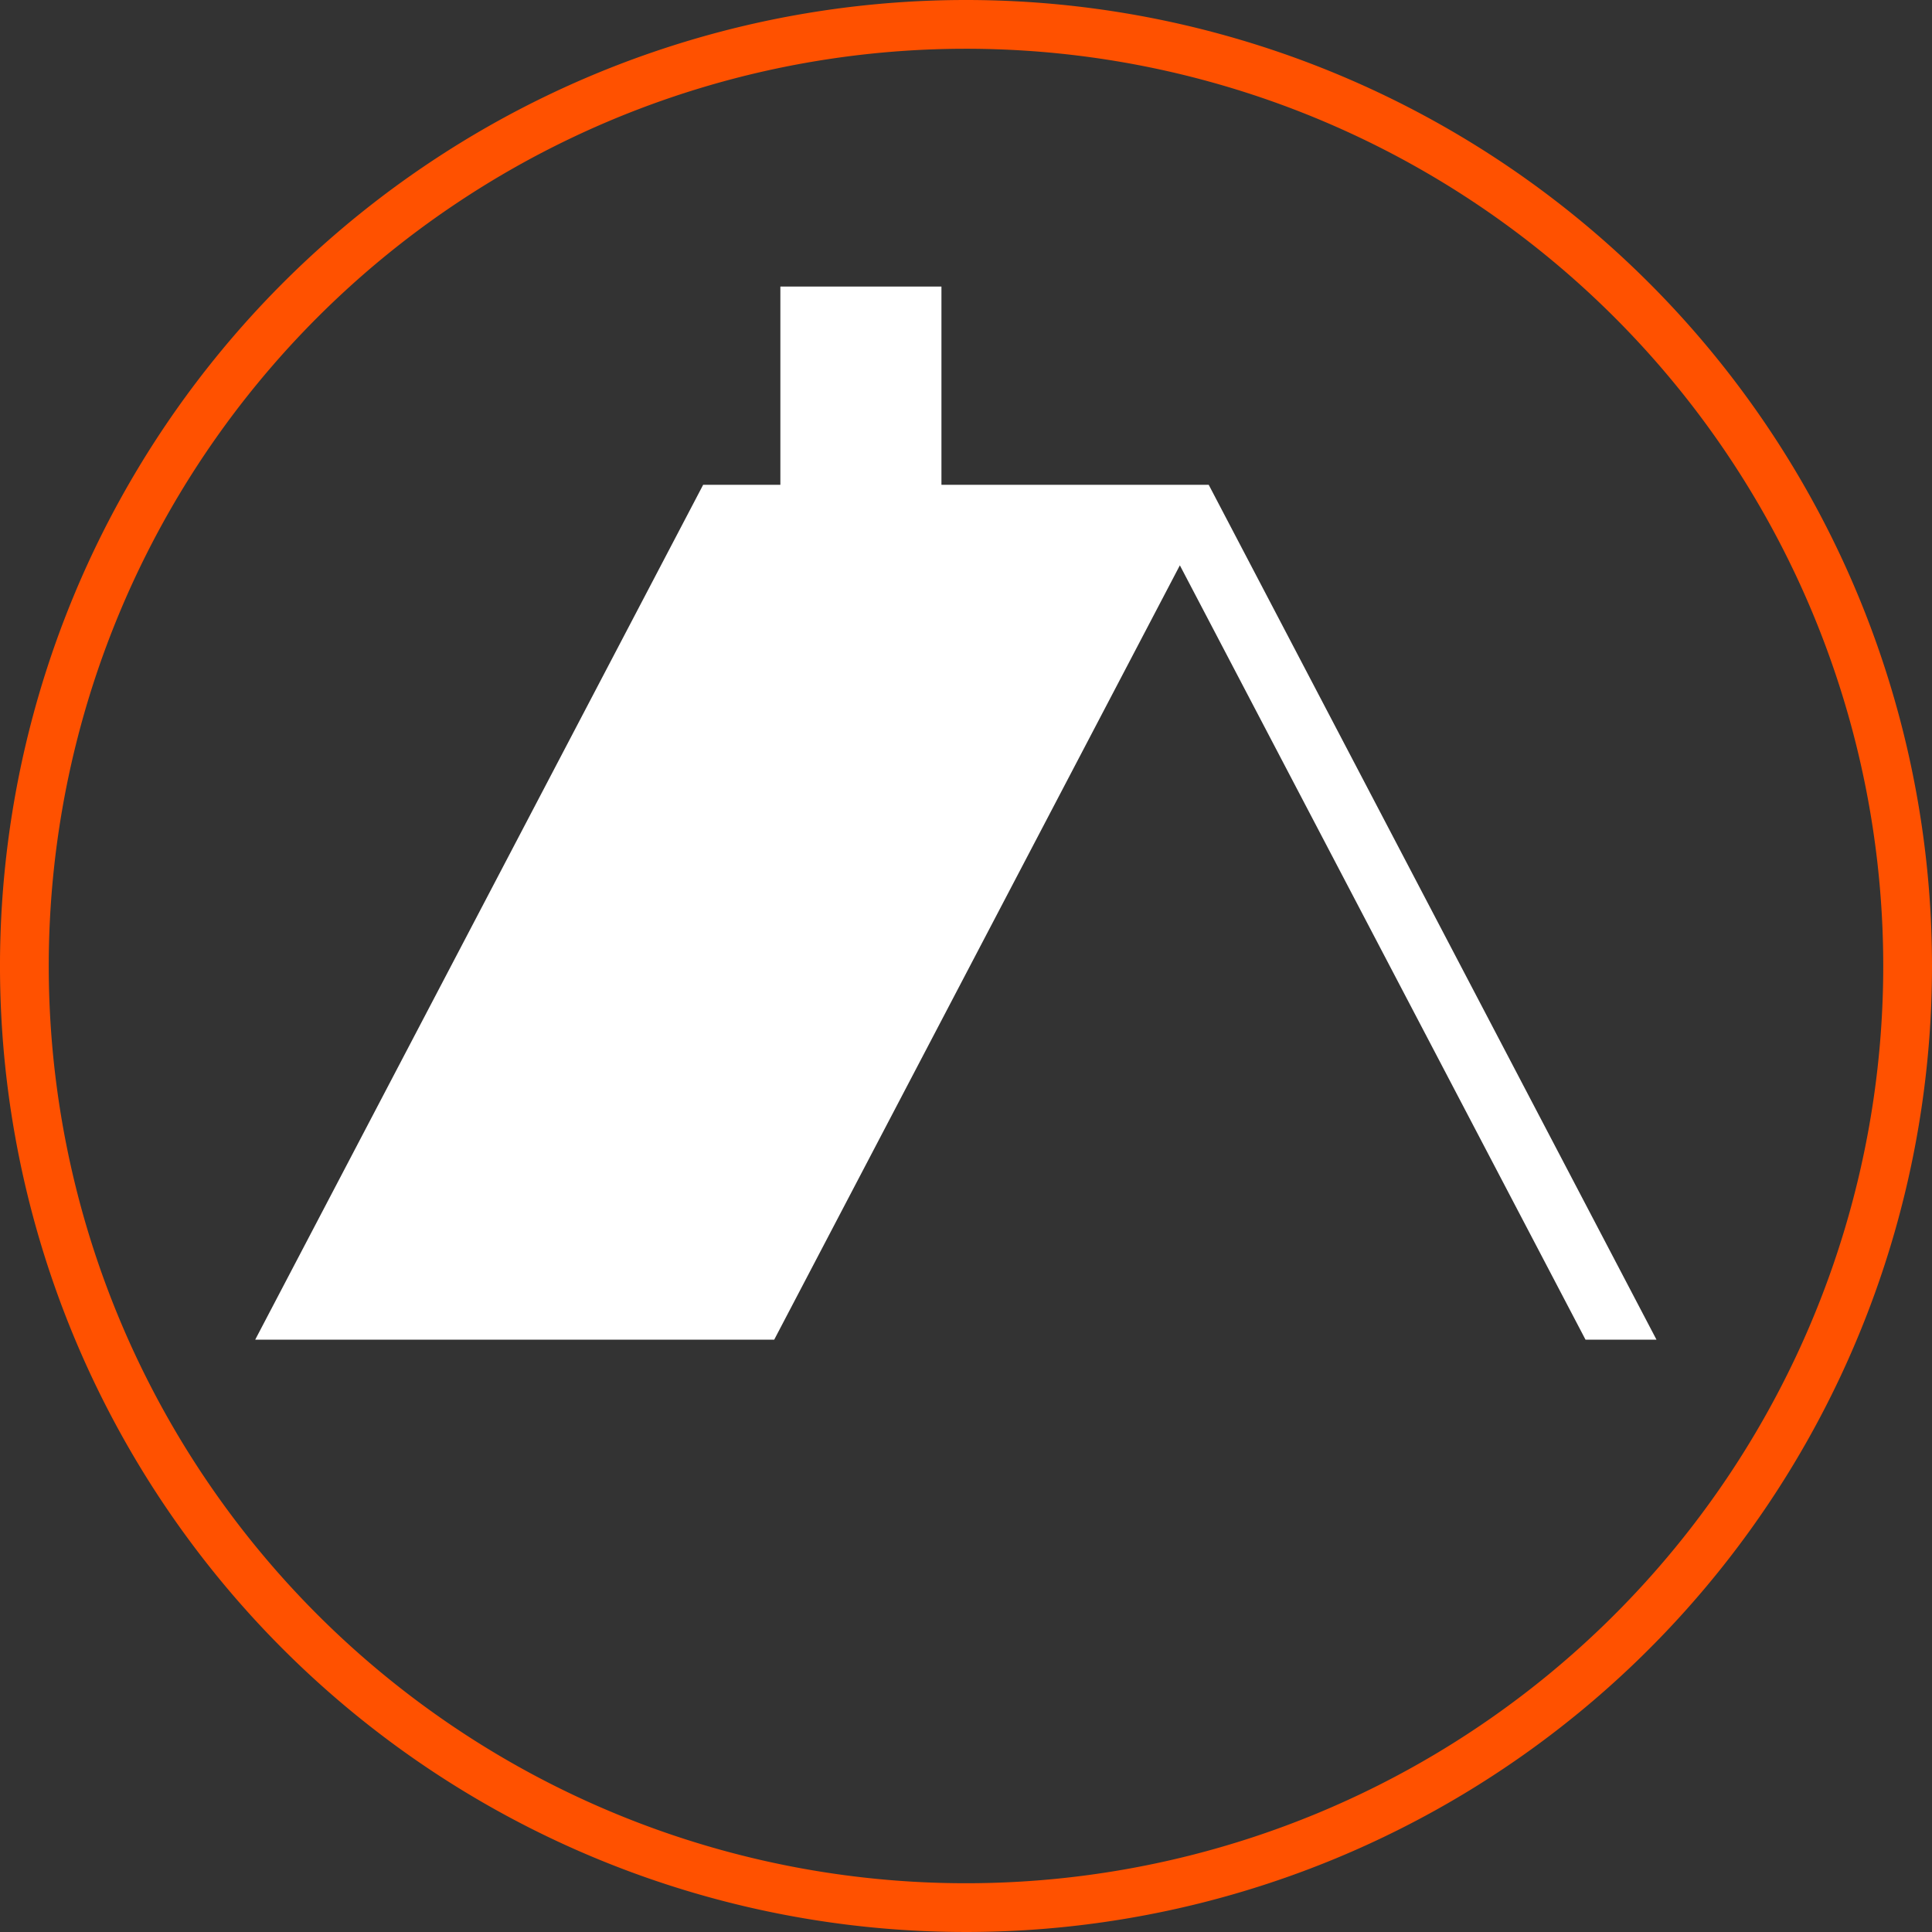 <?xml version="1.0" encoding="UTF-8"?>
<svg xmlns="http://www.w3.org/2000/svg" width="97.158" height="97.158" viewBox="0 0 97.158 97.158">
  <rect x="0" y="0" width="97.158" height="97.158" fill="#333333" stroke="none"/>
  <g id="Group_5" data-name="Group 5" transform="translate(1.001 1)">
    <path id="Stroke_1" data-name="Stroke 1" d="M94.706,47.353A47.353,47.353,0,1,1,47.353,0,47.353,47.353,0,0,1,94.706,47.353Z" transform="translate(0.225 0.226)" fill="none" stroke="#ff5100" stroke-miterlimit="10" stroke-width="2.452"/>
    <path id="Fill_3" data-name="Fill 3" d="M47.951,9.969H34.51V0h-8.1V9.969H22.527L0,52.96H26.1L46.5,14.019l20.4,38.941h3.569Z" transform="translate(11.833 13.411)" fill="#fff"/>
  </g>
</svg>
